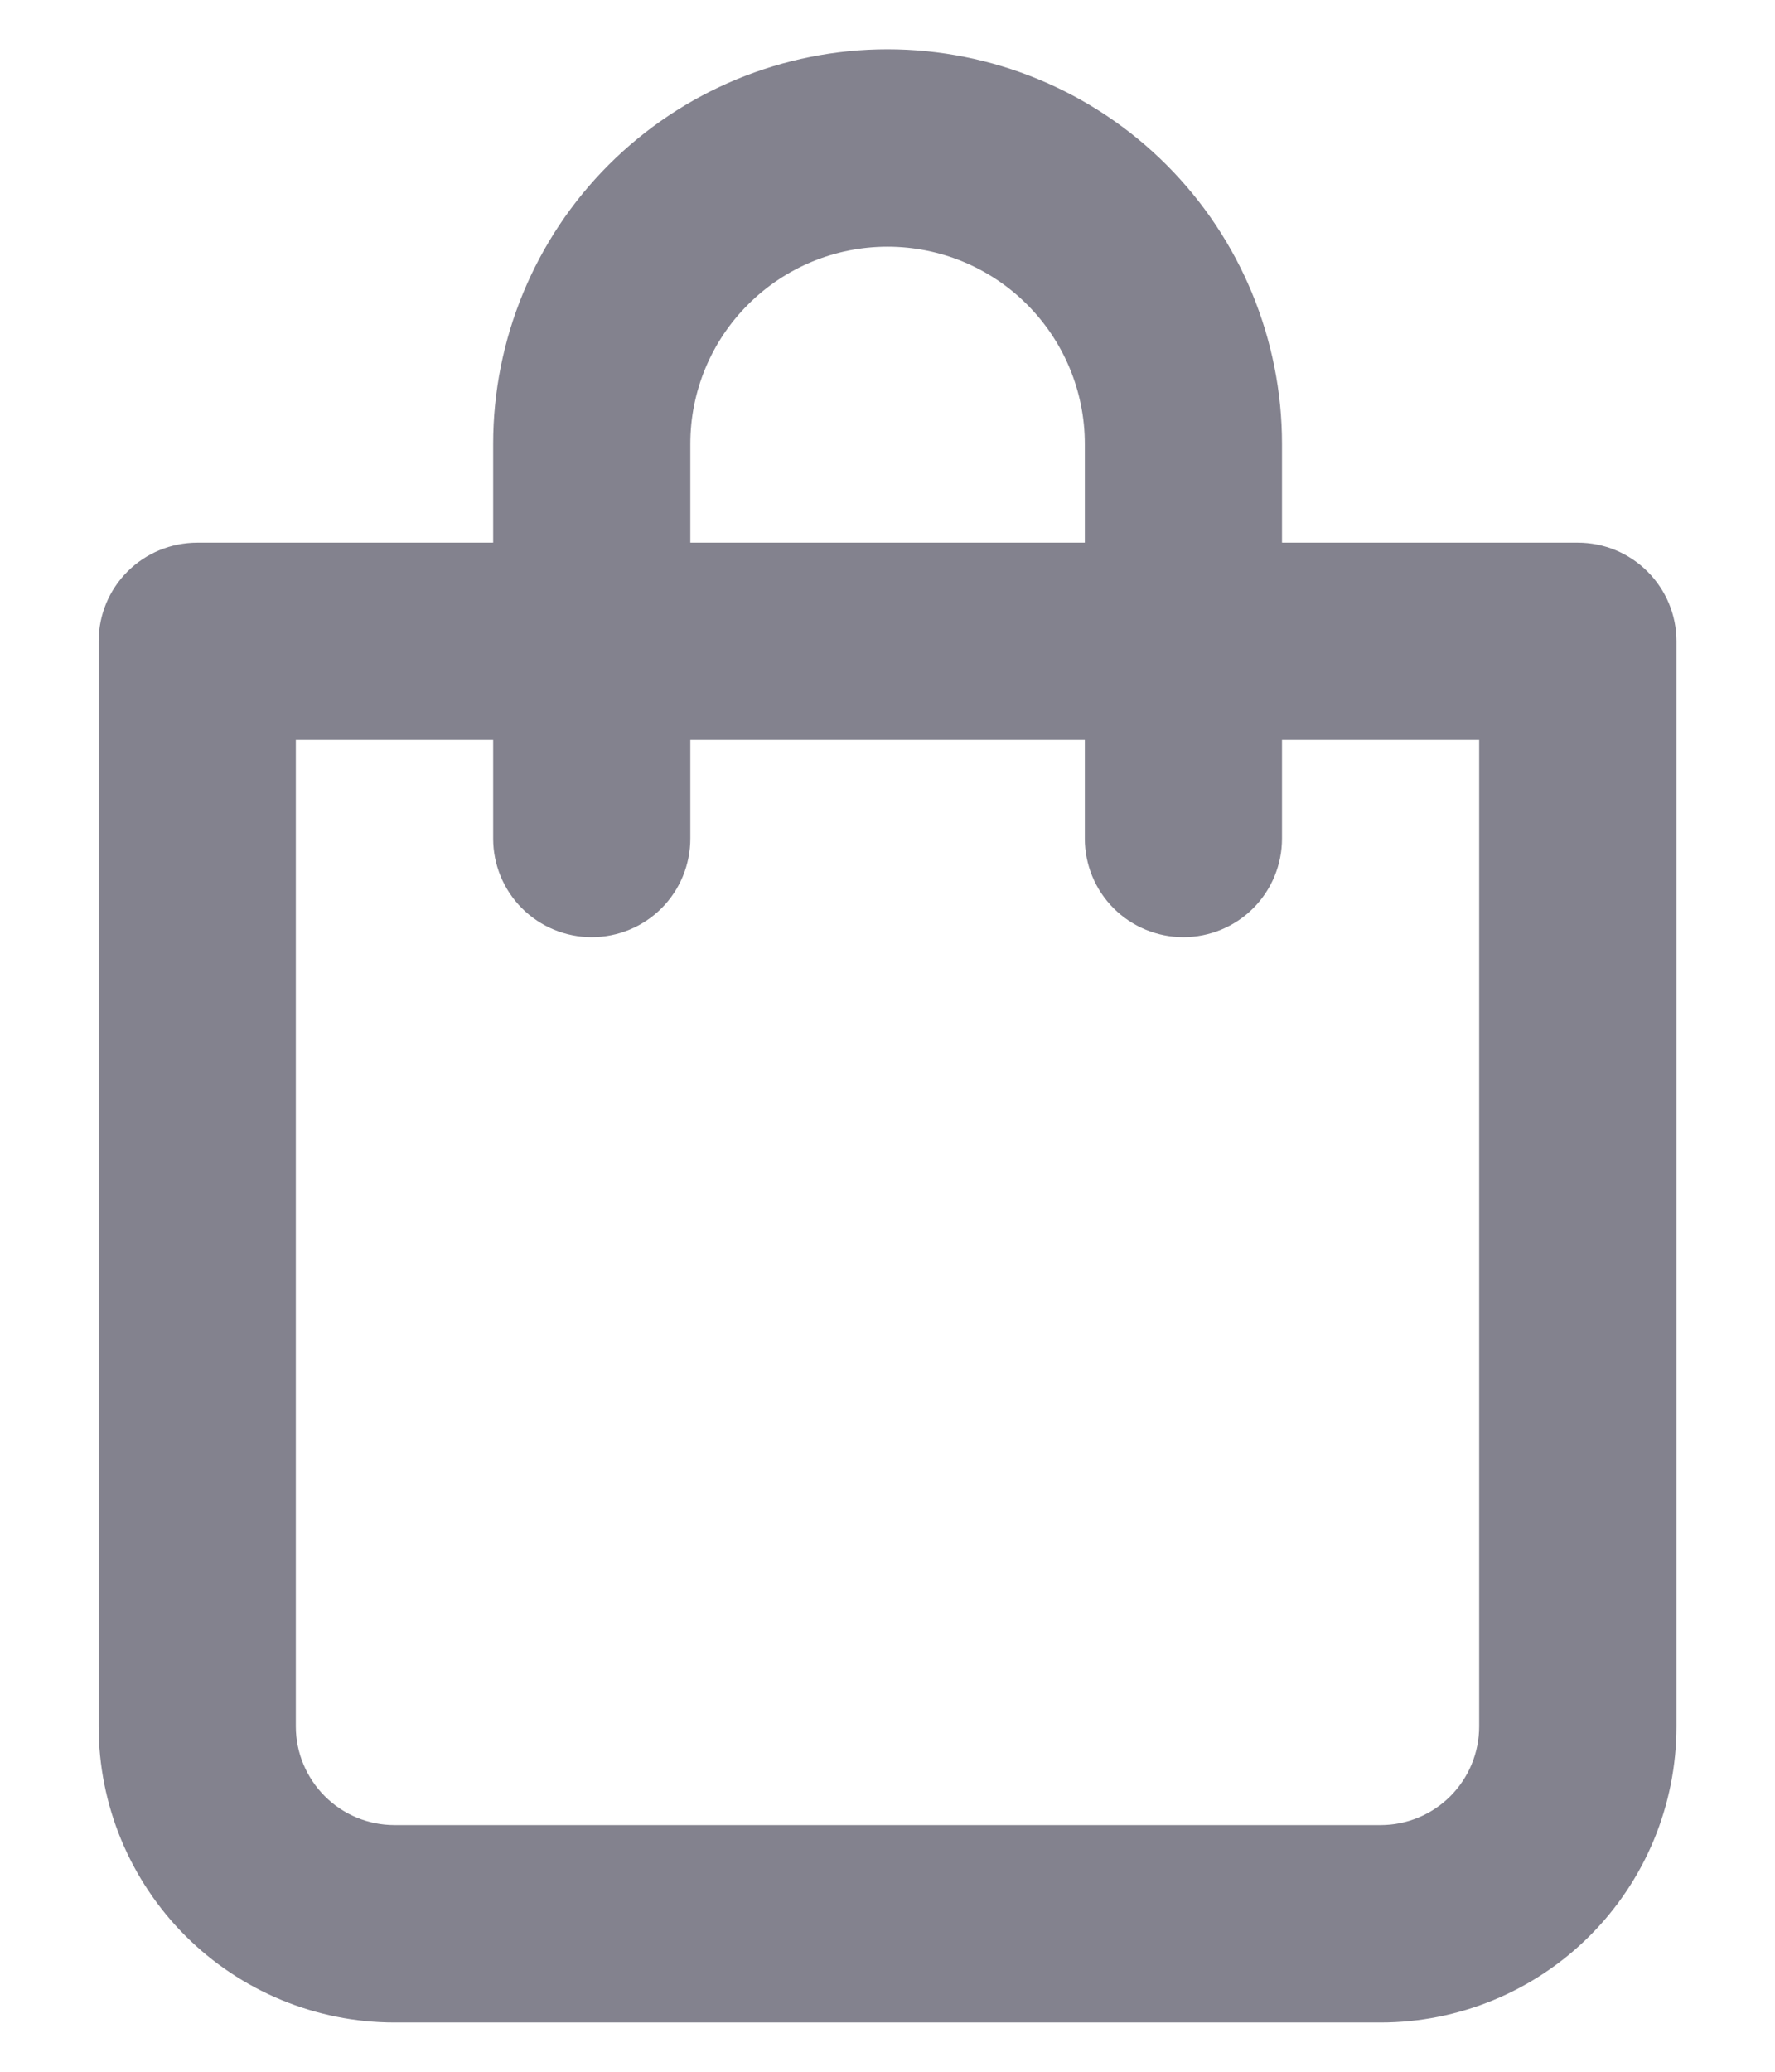 <svg width="12" height="14" viewBox="0 0 12 14" fill="none" xmlns="http://www.w3.org/2000/svg">
<path d="M10.667 3.667H8.667V3C8.667 2.293 8.386 1.614 7.886 1.114C7.386 0.614 6.708 0.333 6 0.333C5.293 0.333 4.615 0.614 4.115 1.114C3.615 1.614 3.334 2.293 3.334 3V3.667H1.334C1.157 3.667 0.987 3.737 0.862 3.862C0.737 3.987 0.667 4.156 0.667 4.333V11.667C0.667 12.197 0.878 12.706 1.253 13.081C1.628 13.456 2.137 13.667 2.667 13.667H9.334C9.864 13.667 10.373 13.456 10.748 13.081C11.123 12.706 11.334 12.197 11.334 11.667V4.333C11.334 4.156 11.263 3.987 11.138 3.862C11.013 3.737 10.844 3.667 10.667 3.667ZM4.667 3C4.667 2.646 4.807 2.307 5.058 2.057C5.308 1.807 5.647 1.667 6 1.667C6.354 1.667 6.693 1.807 6.943 2.057C7.193 2.307 7.334 2.646 7.334 3V3.667H4.667V3ZM10 11.667C10 11.843 9.93 12.013 9.805 12.138C9.68 12.263 9.51 12.333 9.334 12.333H2.667C2.49 12.333 2.321 12.263 2.196 12.138C2.071 12.013 2 11.843 2 11.667V5H3.334V5.667C3.334 5.843 3.404 6.013 3.529 6.138C3.654 6.263 3.824 6.333 4 6.333C4.177 6.333 4.347 6.263 4.472 6.138C4.597 6.013 4.667 5.843 4.667 5.667V5H7.334V5.667C7.334 5.843 7.404 6.013 7.529 6.138C7.654 6.263 7.824 6.333 8 6.333C8.177 6.333 8.347 6.263 8.472 6.138C8.597 6.013 8.667 5.843 8.667 5.667V5H10V11.667Z" fill="#83828E"/>
</svg>
